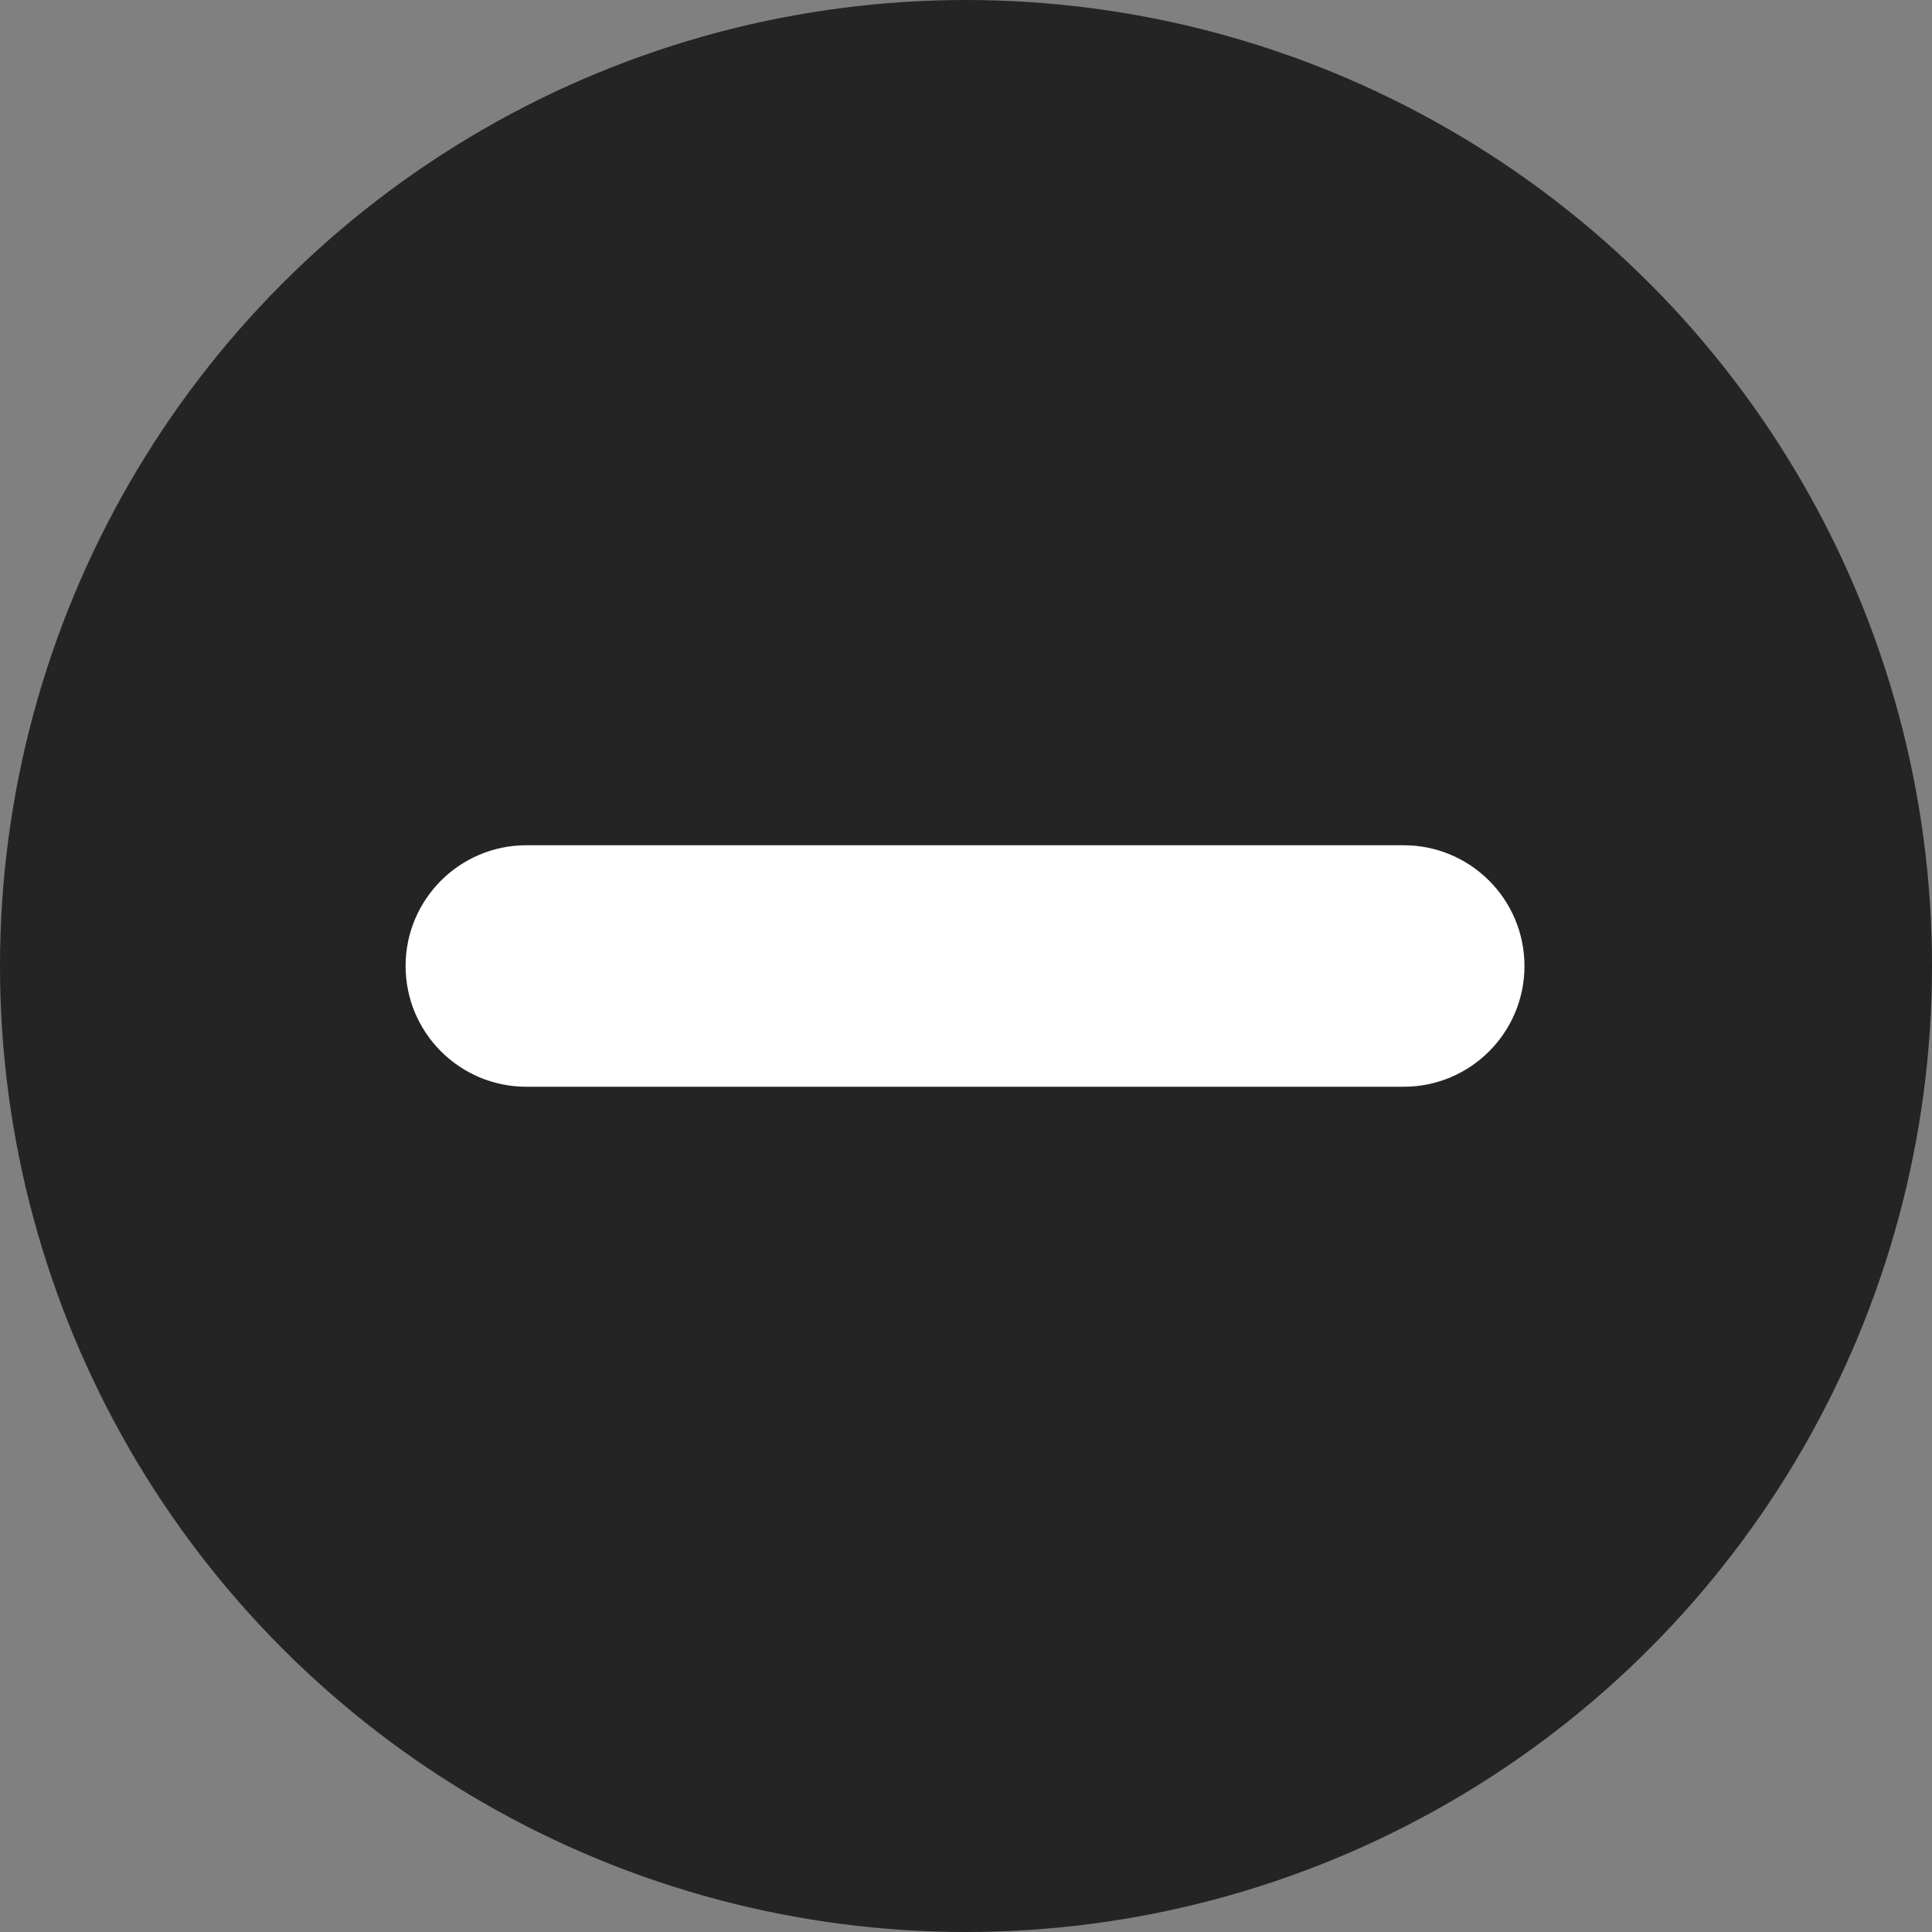 <svg width="16" height="16" viewBox="0 0 16 16" fill="none" xmlns="http://www.w3.org/2000/svg">
<rect x="0" y="0" width="16" height="16" fill="#808080" stroke="none"/>
<circle cx="8" cy="8" r="8" fill="#242424"/>
<path d="M4.359 7C3.807 7 3.359 7.448 3.359 8C3.359 8.552 3.807 9 4.359 9V7ZM11.625 9C12.177 9 12.625 8.552 12.625 8C12.625 7.448 12.177 7 11.625 7V9ZM4.359 9H7.992V7H4.359V9ZM7.992 9H11.625V7H7.992V9Z" fill="white"/>
</svg>
